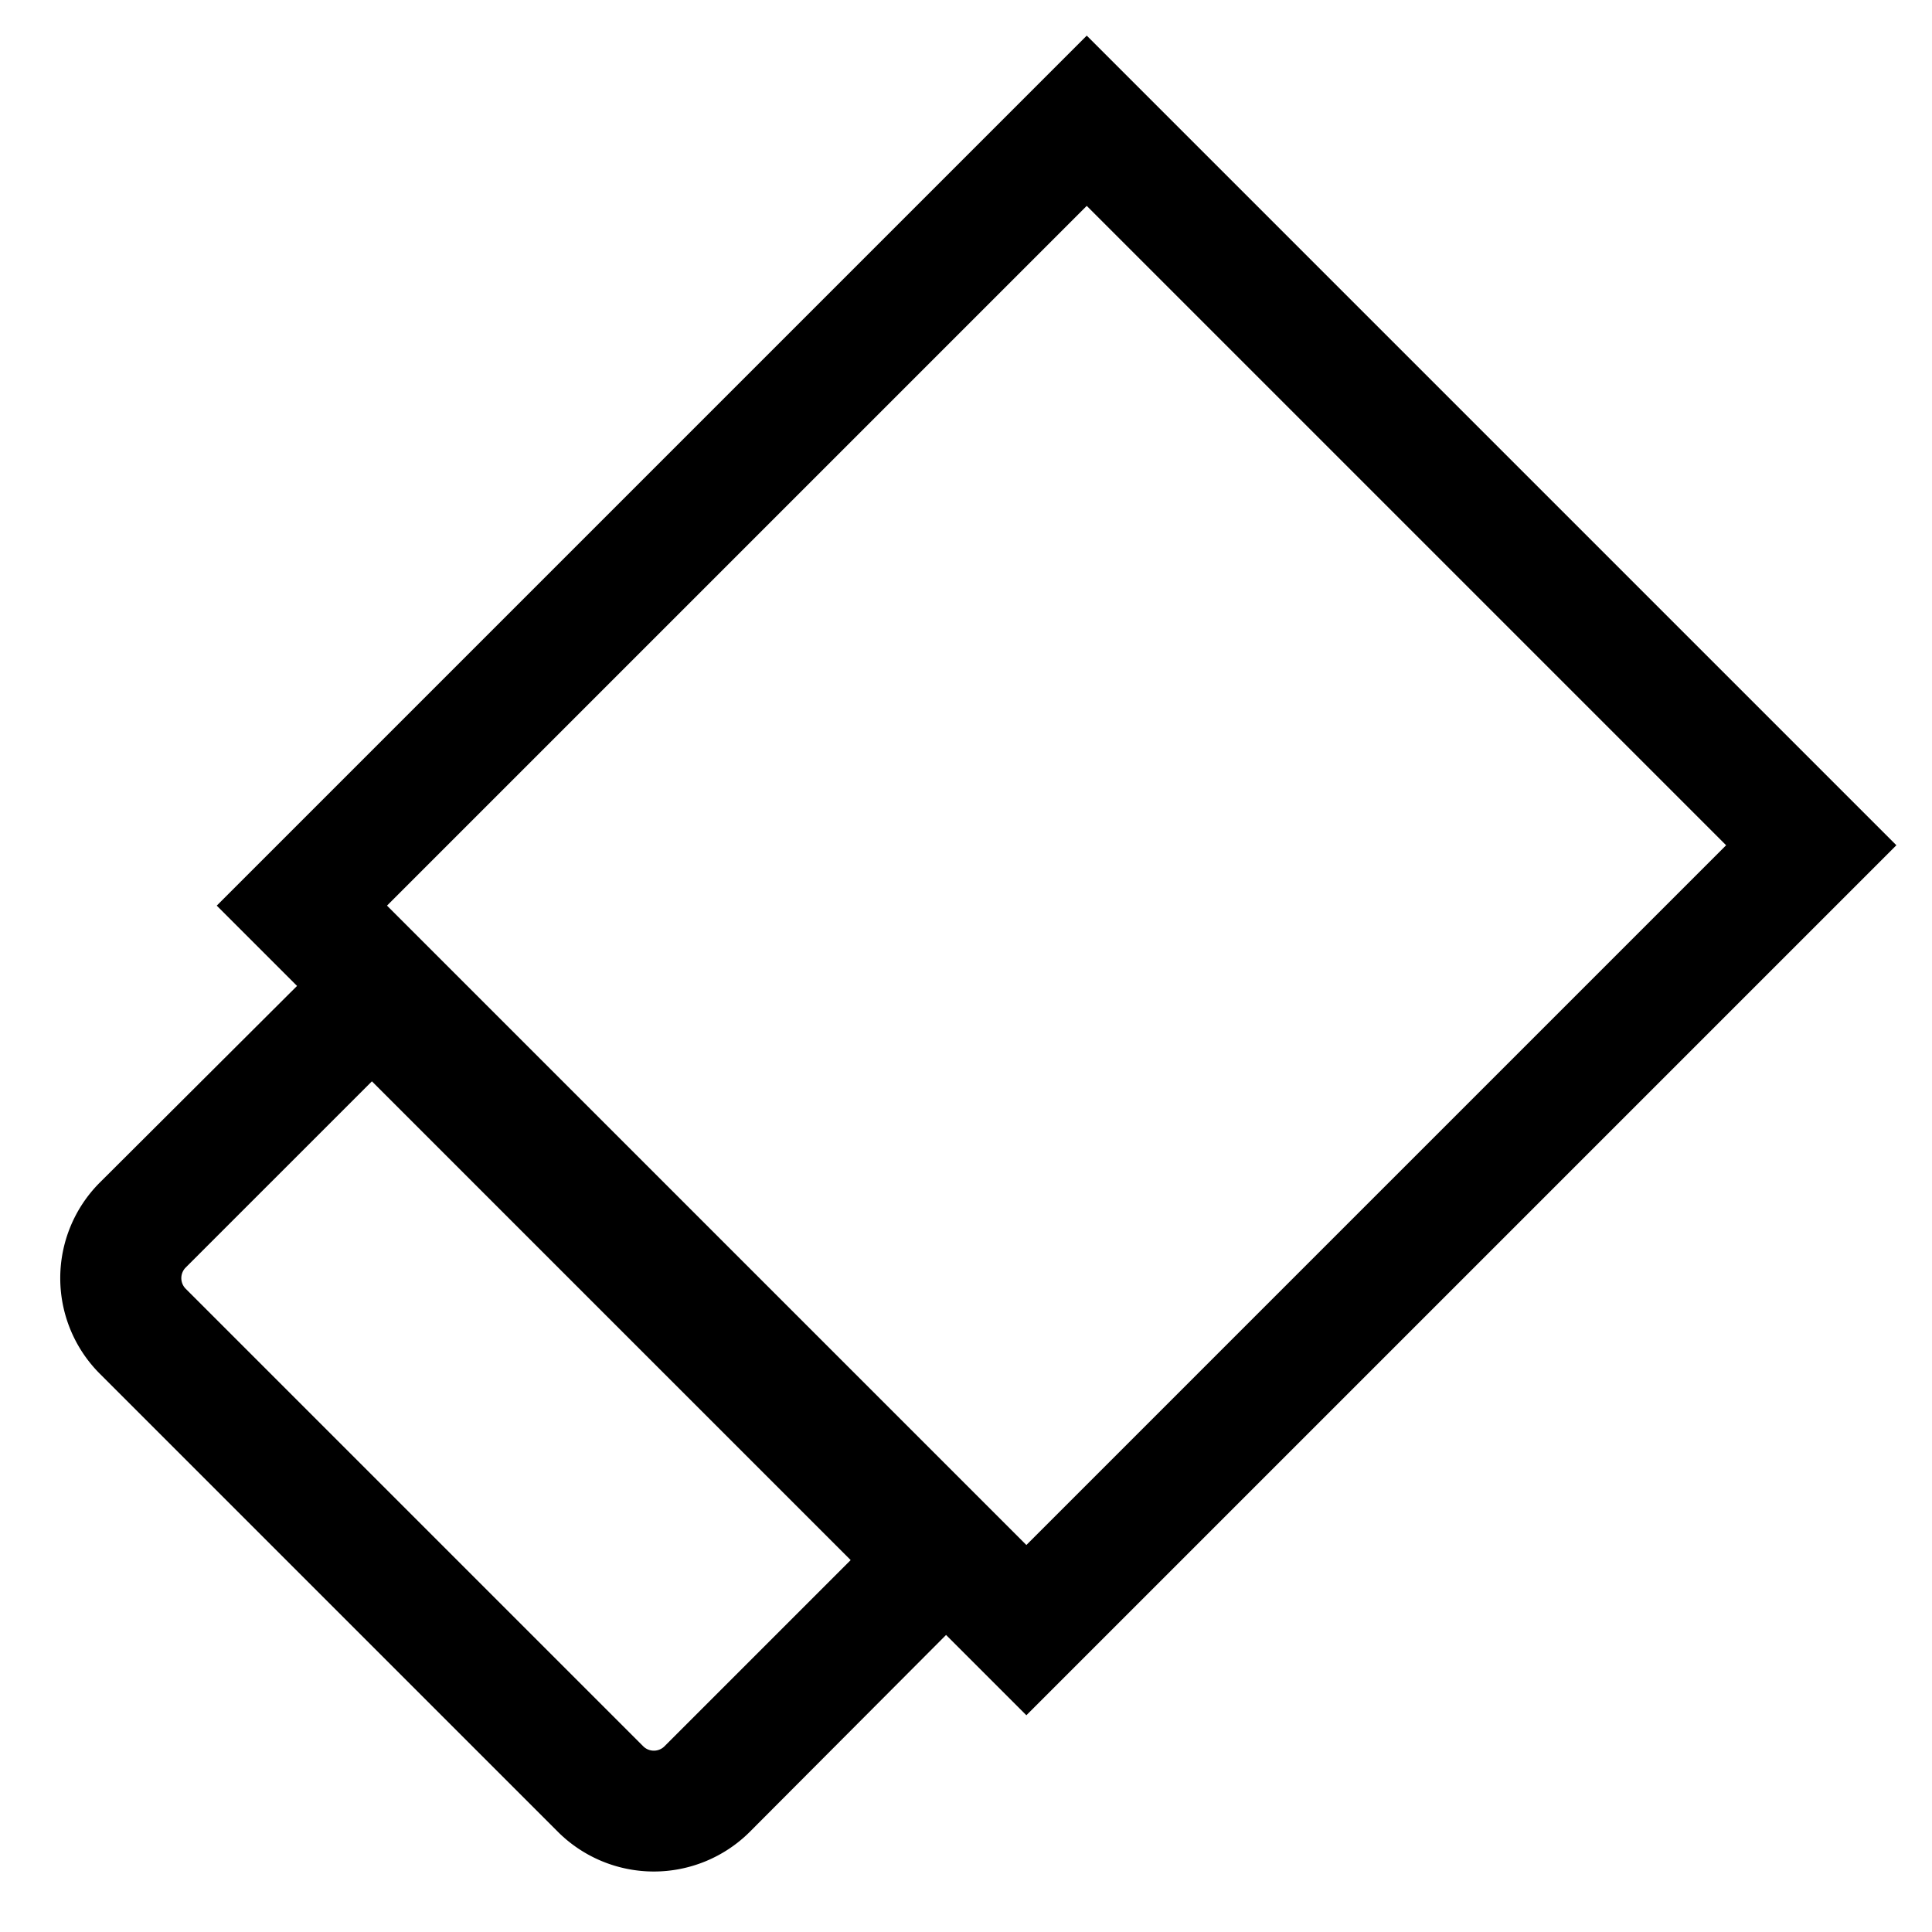 <?xml version="1.0"?>
<svg xmlns="http://www.w3.org/2000/svg" id="Layer_2" data-name="Layer 2" viewBox="0 0 32 32" width="512" height="512"><path d="M31.41,14,18,.59,3.59,15l1.33,1.33L1.65,19.59a2.24,2.24,0,0,0,0,3.16l7.6,7.6a2.25,2.25,0,0,0,3.16,0l3.26-3.27L17,28.41ZM11,28.93a.25.25,0,0,1-.34,0L3.07,21.34a.25.25,0,0,1,0-.34l3.09-3.09,7.93,7.93ZM18,3.41,28.59,14,17,25.59,6.41,15Z"/></svg>
